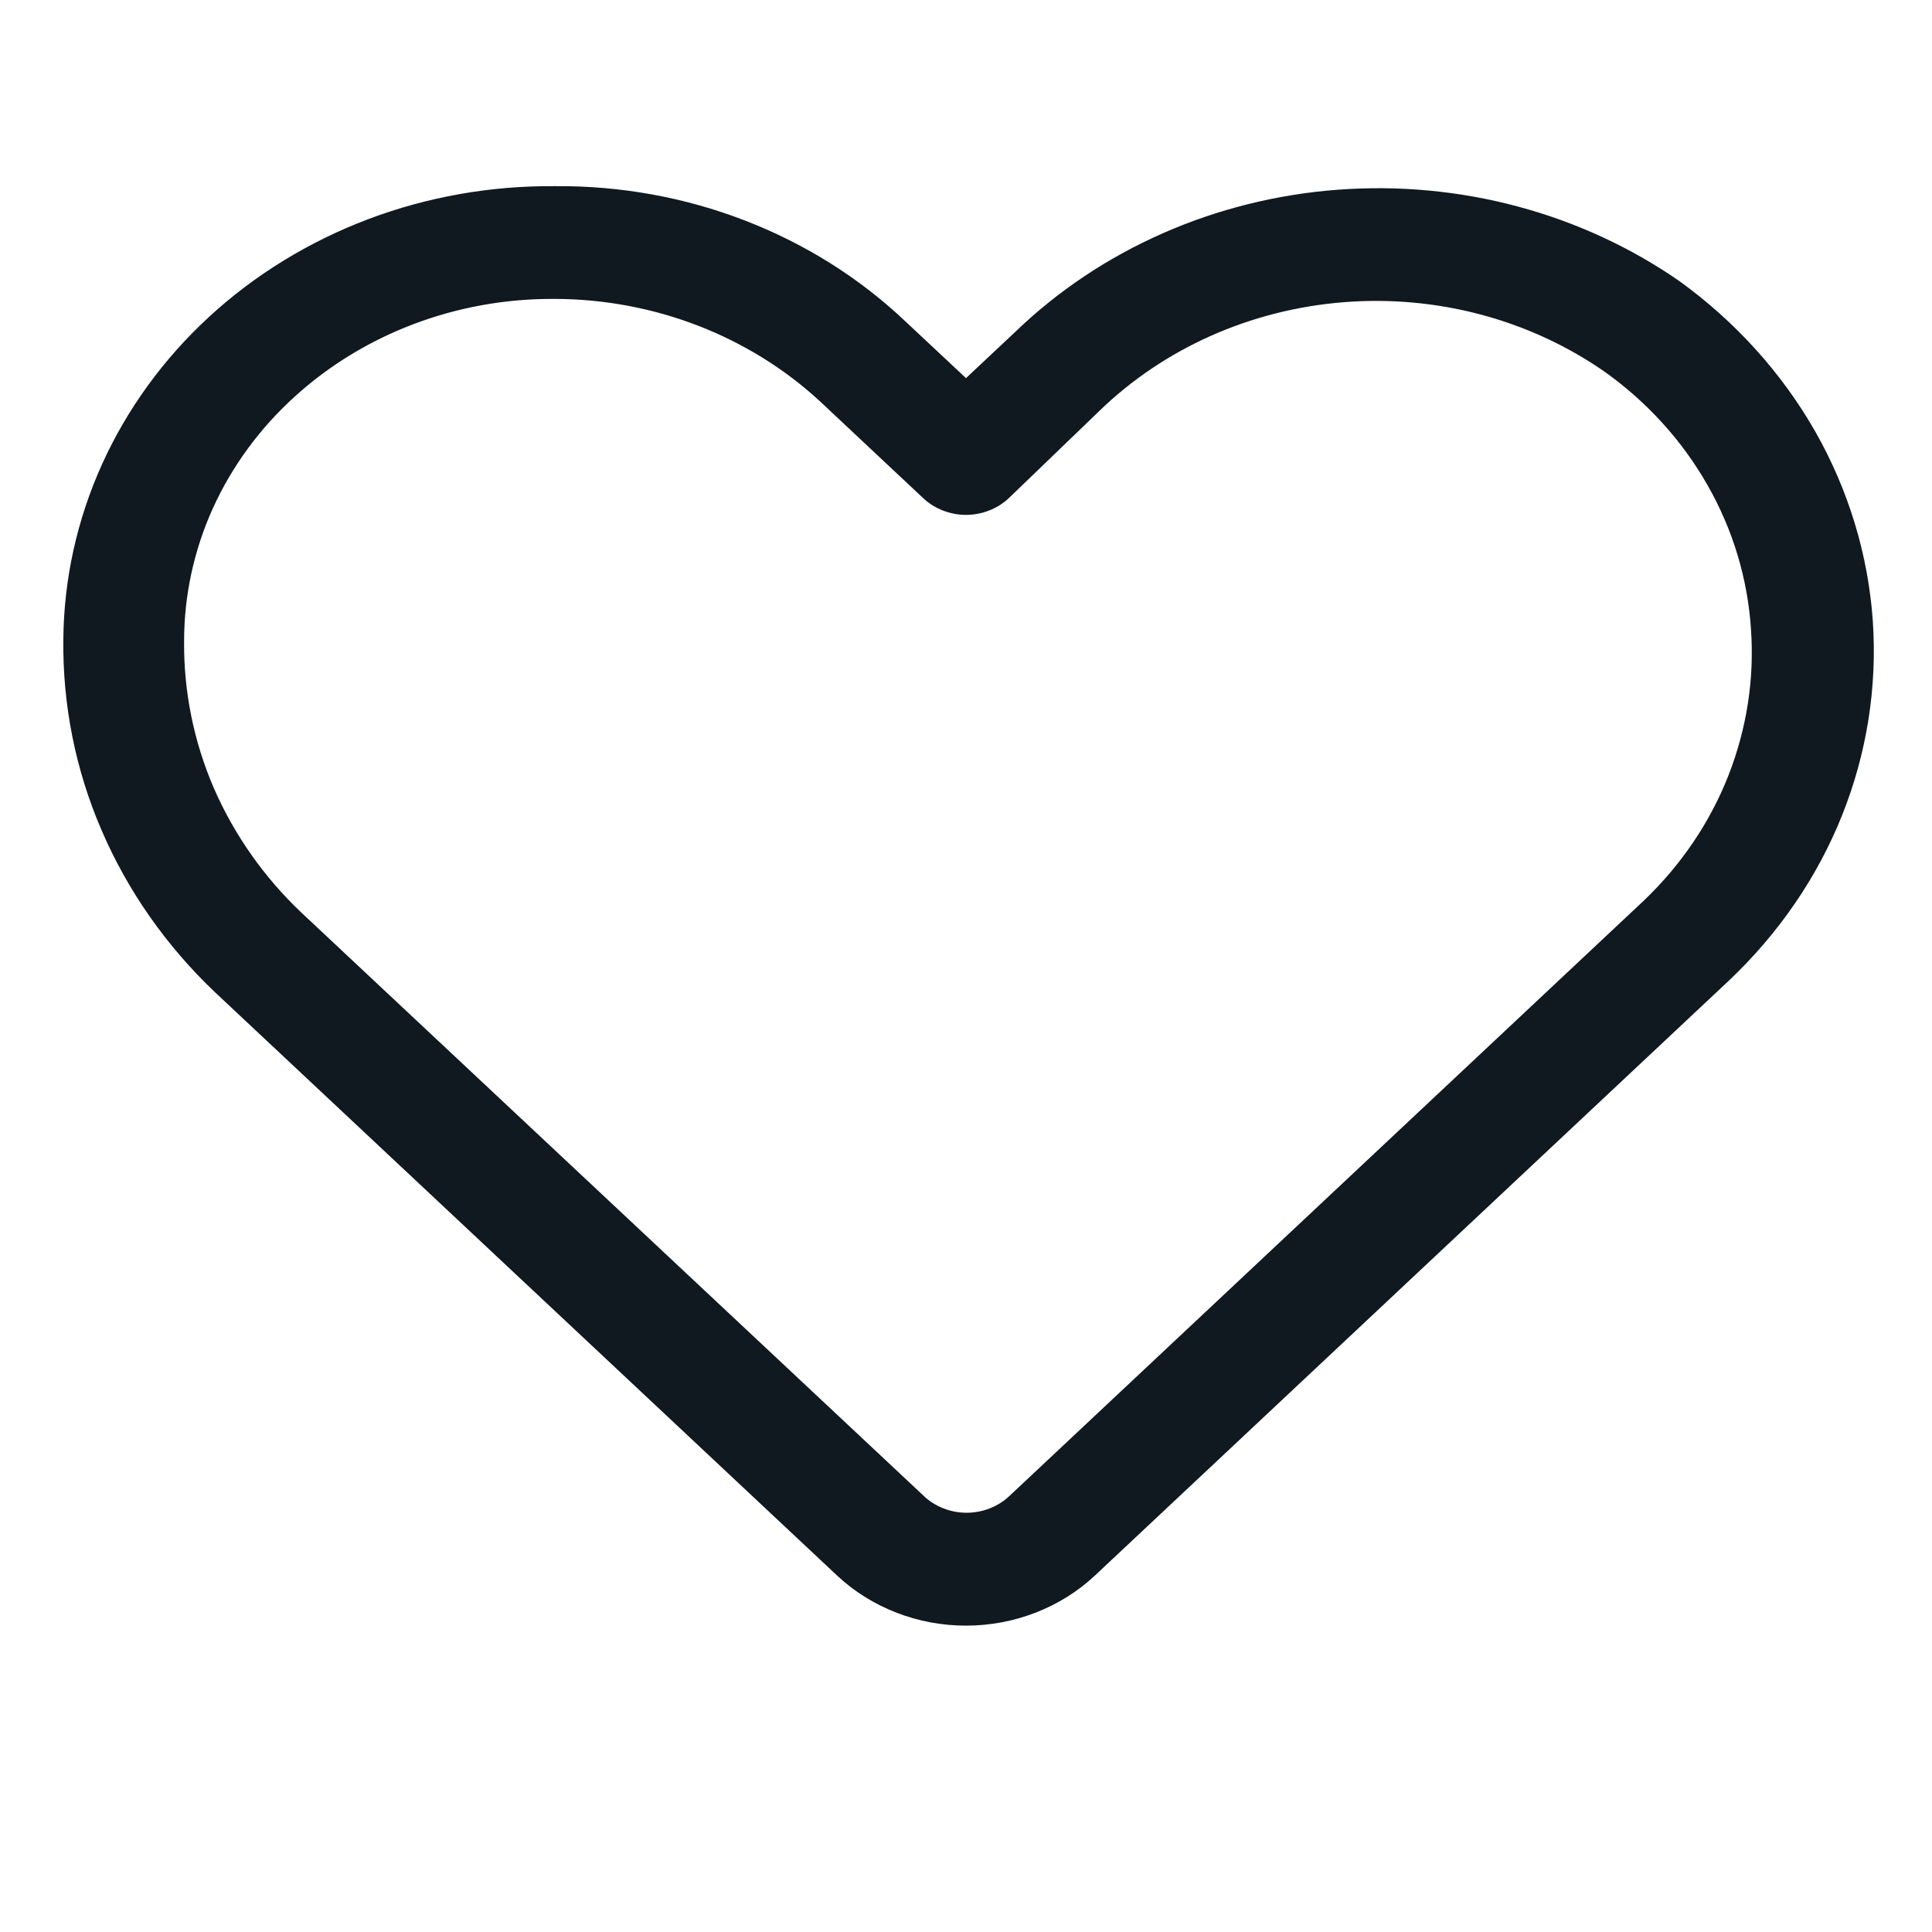 <svg width="14" height="14" viewBox="0 0 14 14" fill="none" xmlns="http://www.w3.org/2000/svg">
<path d="M7 11.78C6.827 11.78 6.655 11.748 6.496 11.686C6.336 11.624 6.19 11.533 6.068 11.419L1.562 7.194C1.206 6.857 0.925 6.456 0.736 6.016C0.546 5.576 0.453 5.105 0.459 4.631C0.463 4.196 0.558 3.766 0.739 3.365C0.92 2.965 1.183 2.602 1.514 2.297C1.845 1.992 2.236 1.752 2.666 1.589C3.097 1.426 3.557 1.345 4.021 1.349C4.493 1.345 4.961 1.429 5.398 1.598C5.834 1.766 6.23 2.015 6.562 2.33L7 2.74L7.359 2.403C7.978 1.807 8.807 1.442 9.692 1.375C10.577 1.308 11.458 1.543 12.171 2.038C12.577 2.332 12.912 2.703 13.154 3.127C13.395 3.551 13.537 4.018 13.571 4.498C13.604 4.978 13.528 5.459 13.348 5.909C13.168 6.359 12.887 6.767 12.526 7.108L7.932 11.419C7.81 11.533 7.664 11.624 7.504 11.686C7.344 11.748 7.173 11.78 7 11.78ZM4.003 2.166C3.308 2.165 2.639 2.418 2.139 2.871C1.884 3.101 1.682 3.377 1.543 3.682C1.405 3.987 1.334 4.315 1.334 4.647C1.331 5.012 1.404 5.374 1.55 5.712C1.697 6.049 1.913 6.357 2.187 6.616L6.694 10.84C6.734 10.879 6.783 10.909 6.836 10.93C6.889 10.951 6.947 10.962 7.004 10.962C7.062 10.962 7.119 10.951 7.173 10.93C7.226 10.909 7.274 10.879 7.315 10.84L11.913 6.525C12.183 6.267 12.392 5.958 12.525 5.619C12.658 5.279 12.714 4.918 12.688 4.557C12.664 4.192 12.557 3.837 12.373 3.515C12.19 3.193 11.934 2.911 11.624 2.691C11.08 2.314 10.409 2.136 9.735 2.19C9.061 2.244 8.431 2.525 7.962 2.982L7.311 3.609C7.27 3.648 7.222 3.678 7.168 3.699C7.115 3.72 7.058 3.731 7 3.731C6.942 3.731 6.885 3.72 6.832 3.699C6.778 3.678 6.73 3.648 6.689 3.609L5.946 2.912C5.433 2.436 4.742 2.168 4.021 2.166H4.003Z" fill="#101820"/>
</svg>
